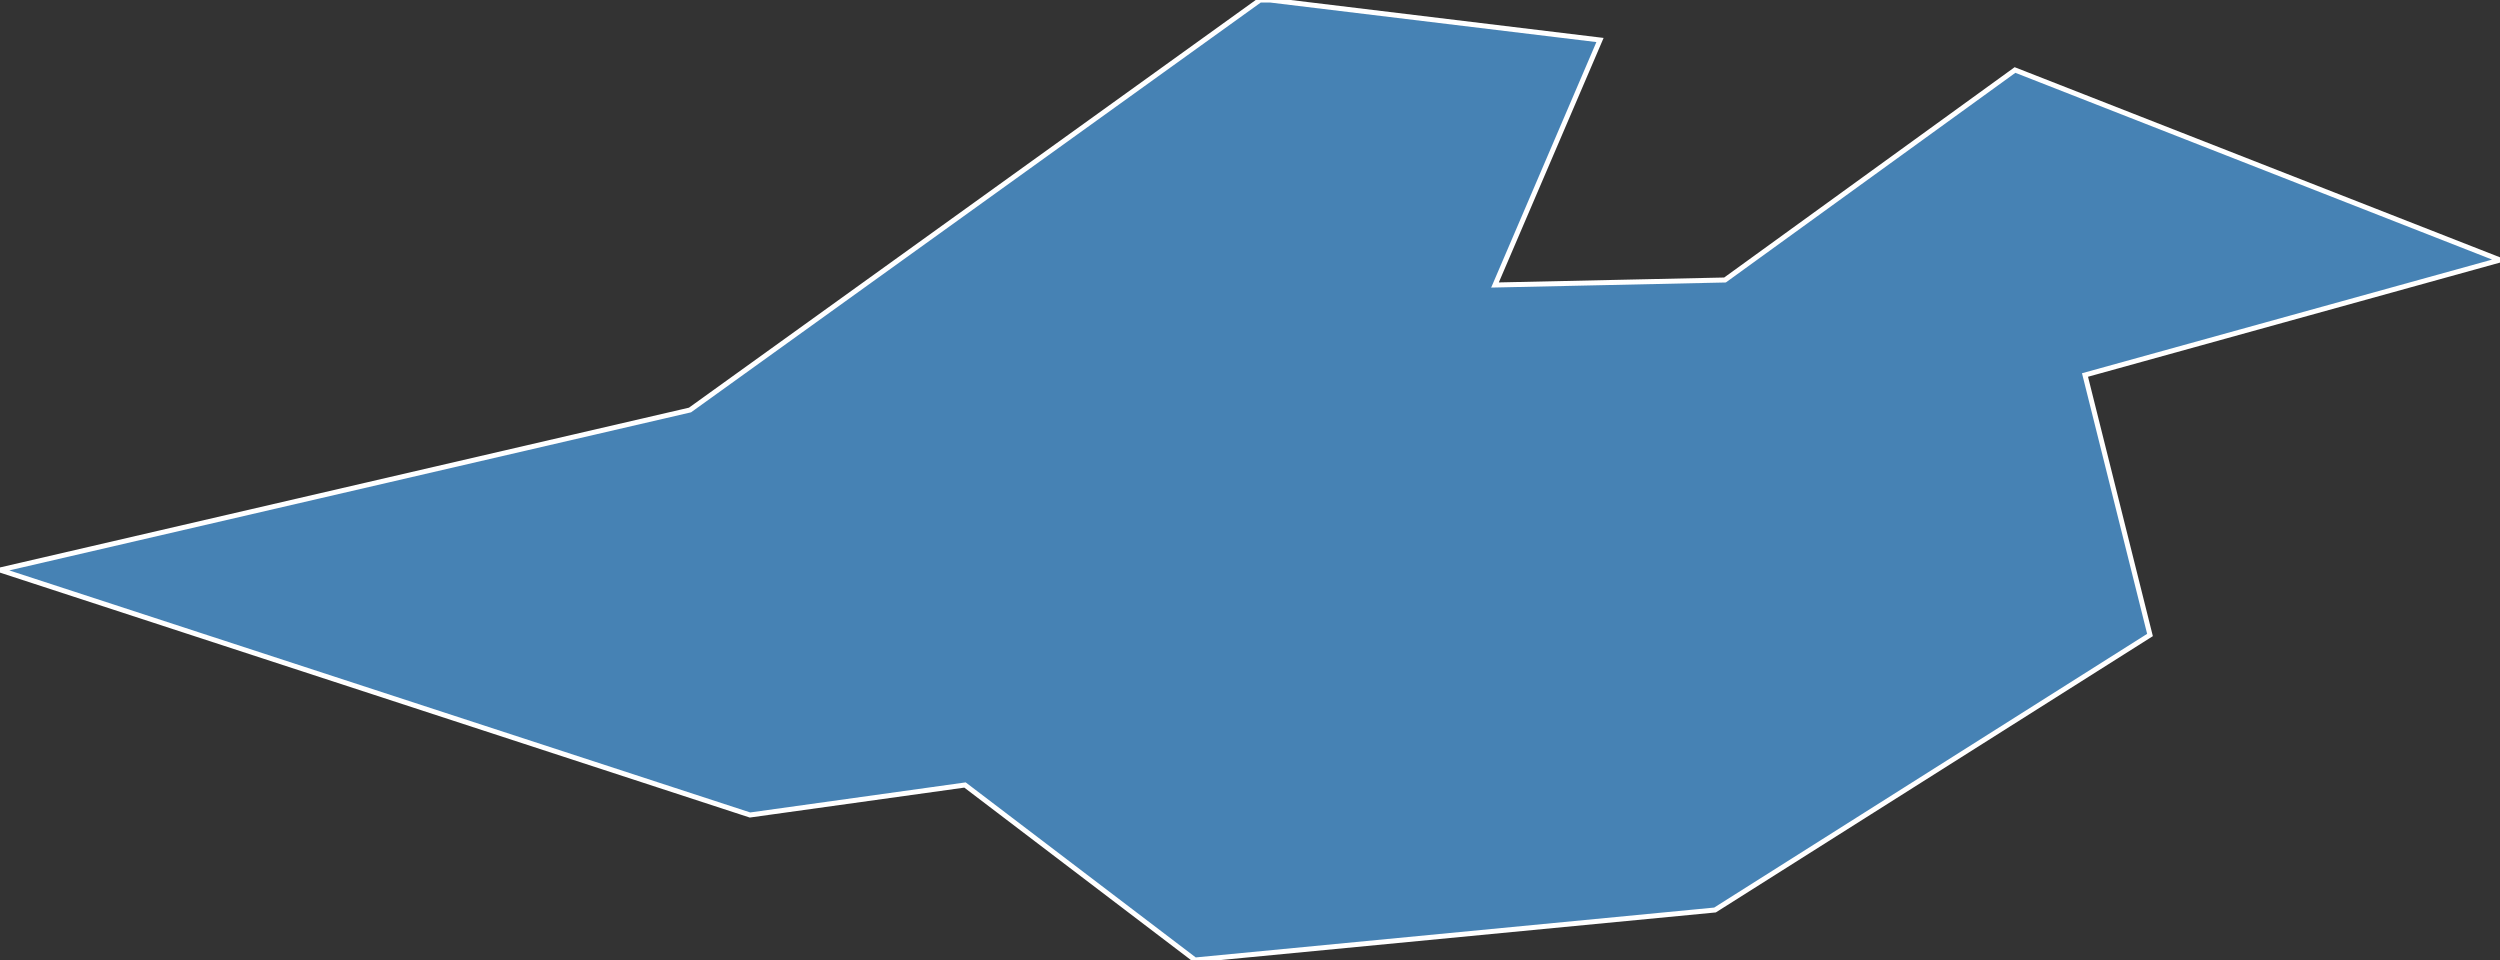 <?xml version="1.0" encoding="utf-8"?>
<svg version="1.1" id="svgmap" xmlns="http://www.w3.org/2000/svg" xmlns:xlink="http://www.w3.org/1999/xlink" x="0px" y="0px" width="100%" height="100%" viewBox="0 0 500 192">
<rect x="0" y="0" width="500" height="192" fill="#333333" stroke="none"/>
<polygon points="254,0 320,8 299,57 345,56 403,14 500,52 417,75 430,127 343,182 239,192 193,157 150,163 0,114 138,82 252,0 254,0" id="92040" class="commune" fill="steelblue" stroke-width="1" stroke="white" geotype="commune" geoname="Issy-les-Moulineaux" code_insee="92040" code_canton="9215"/></svg>